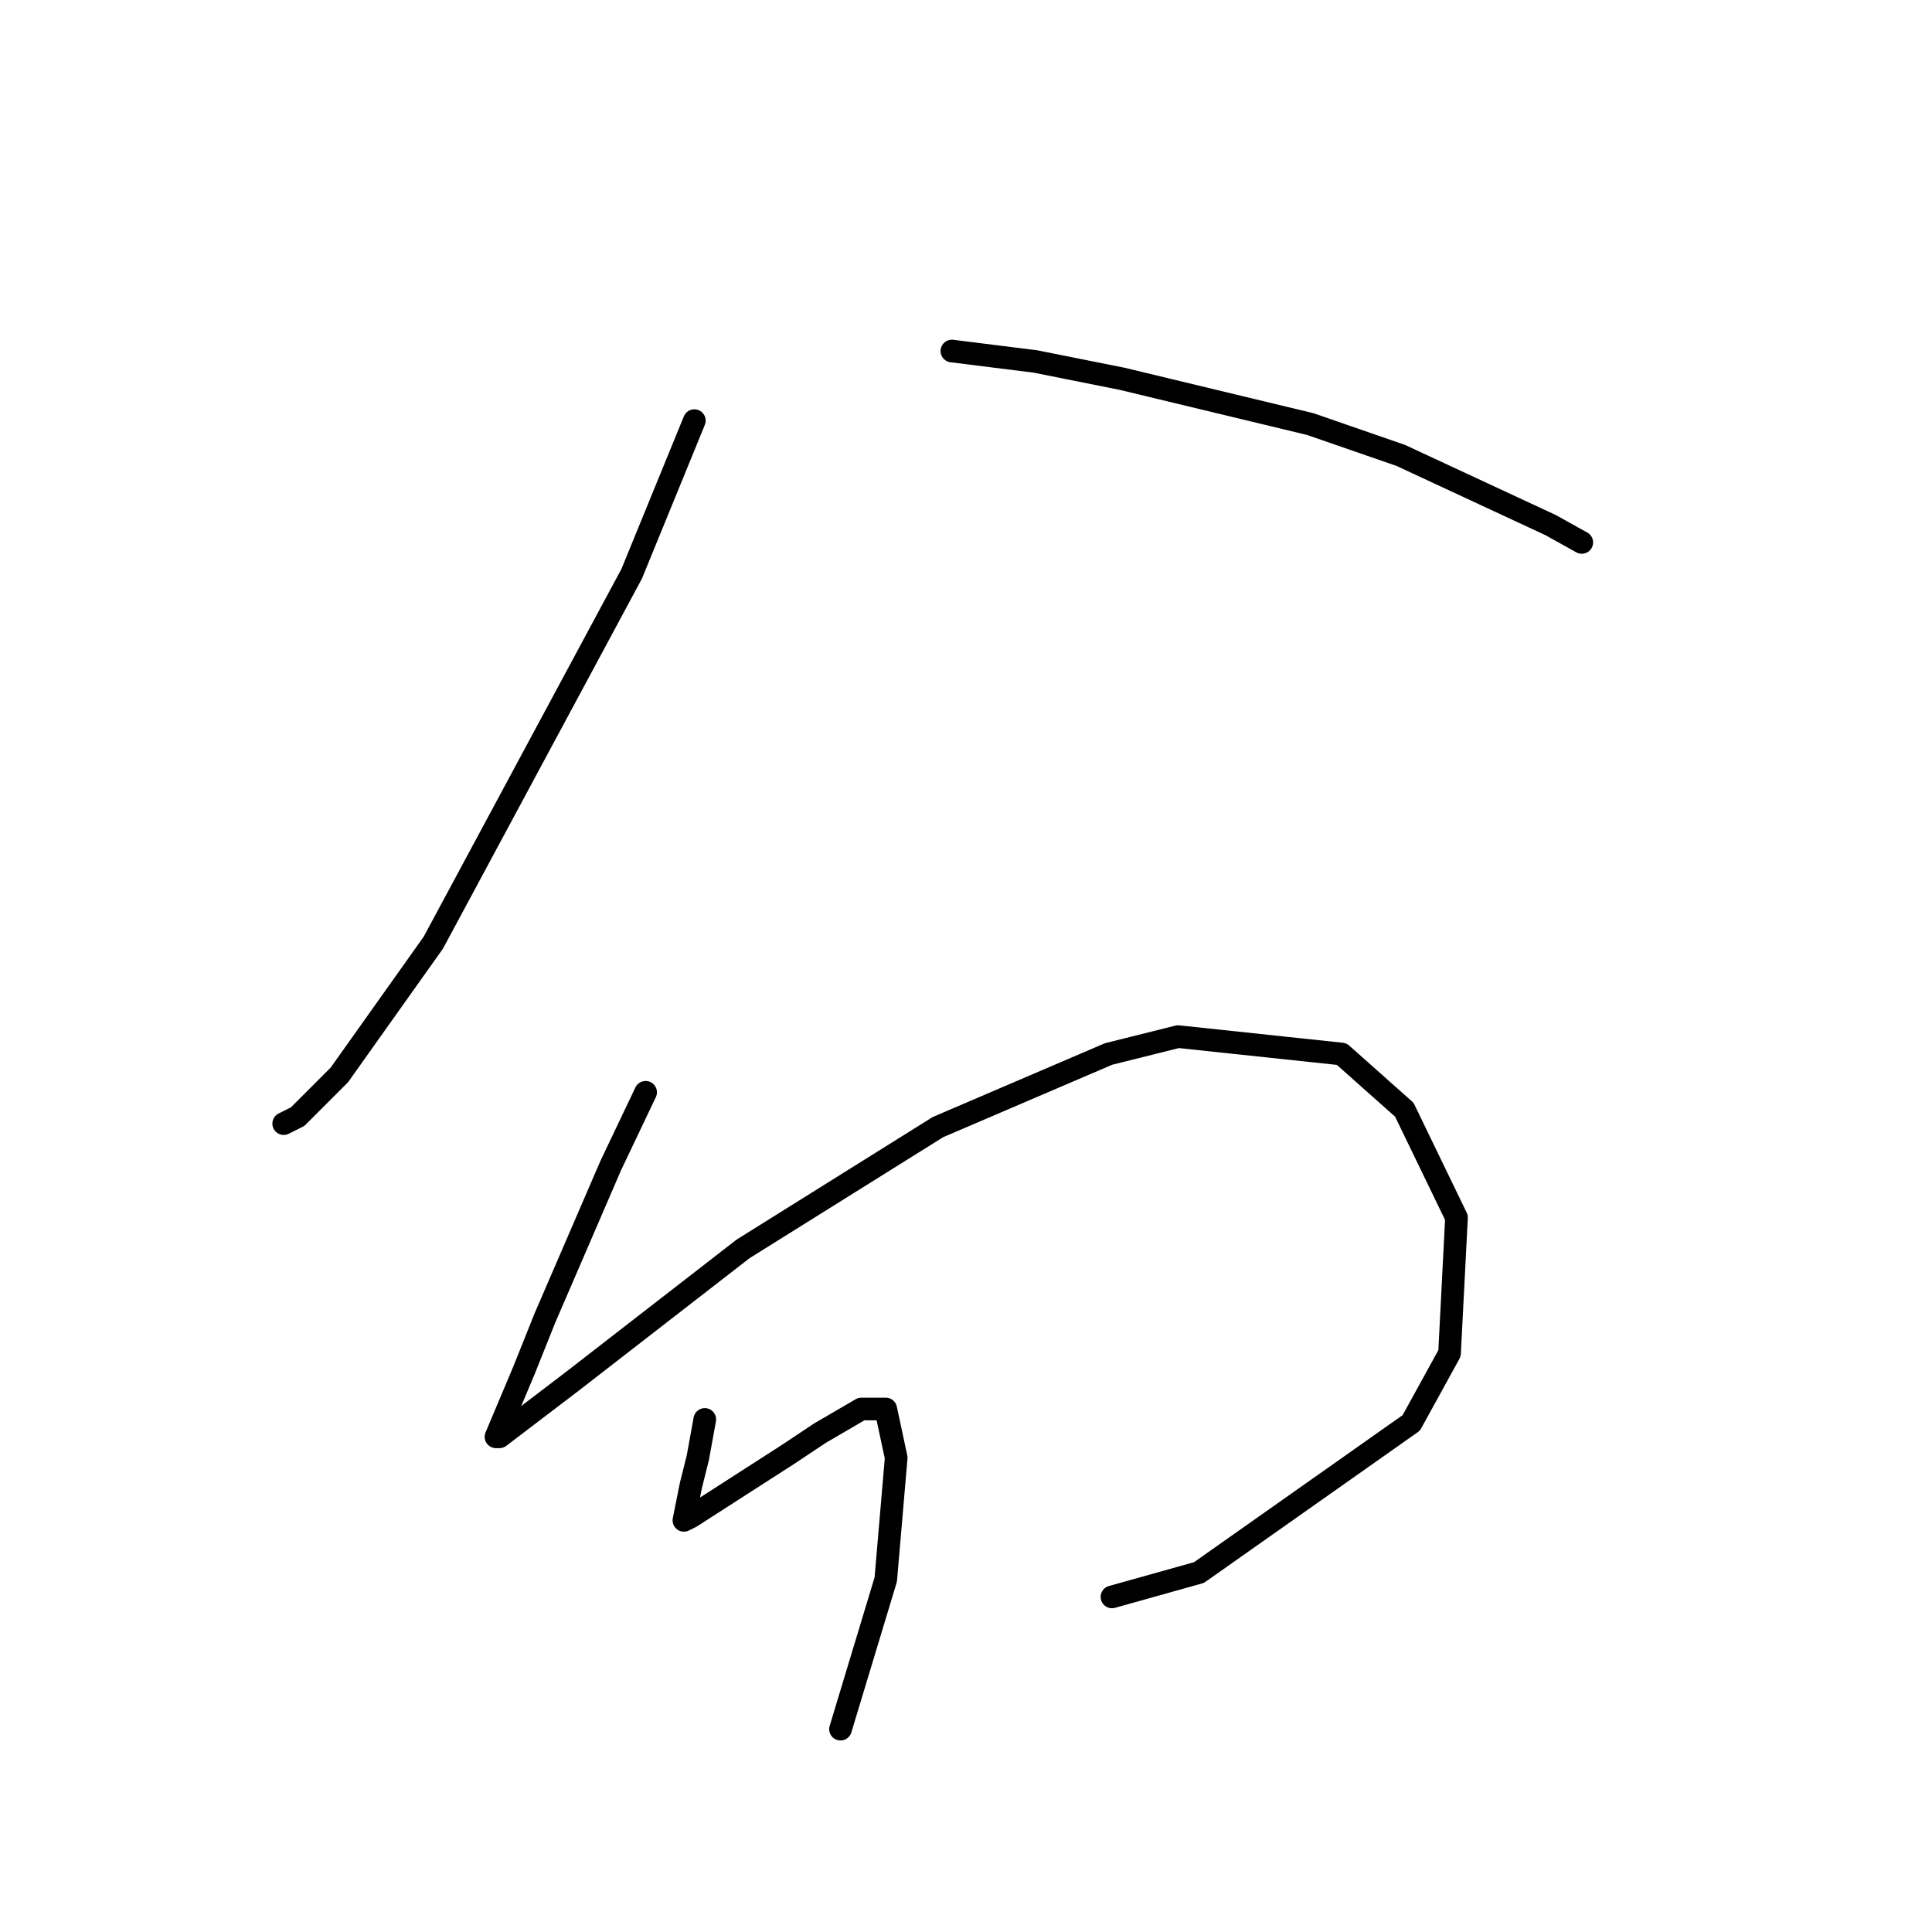 <?xml version="1.0" standalone="no"?>
    <svg width="256" height="256" xmlns="http://www.w3.org/2000/svg" version="1.1">
    <polyline stroke="black" stroke-width="3" stroke-linecap="round" fill="transparent" stroke-linejoin="round" points="92.004 55.735 83.704 76.025 57.419 124.906 44.968 142.429 39.435 147.963 37.59 148.885 37.59 148.885 " />
        <polyline stroke="black" stroke-width="3" stroke-linecap="round" fill="transparent" stroke-linejoin="round" points="126.129 46.512 137.196 47.896 148.724 50.202 173.626 56.196 185.615 60.347 205.444 69.569 209.595 71.875 209.595 71.875 " />
        <polyline stroke="black" stroke-width="3" stroke-linecap="round" fill="transparent" stroke-linejoin="round" points="85.549 144.735 80.937 154.419 72.176 174.709 69.409 181.626 65.72 190.388 66.181 190.388 75.865 183.009 98.46 165.486 124.284 149.346 146.88 139.662 156.103 137.357 177.776 139.662 186.077 147.041 192.994 161.336 192.071 179.32 186.999 188.543 158.87 208.372 147.341 211.6 147.341 211.6 " />
        <polyline stroke="black" stroke-width="3" stroke-linecap="round" fill="transparent" stroke-linejoin="round" points="93.388 188.082 92.466 193.154 91.543 196.843 91.082 199.149 90.621 201.455 91.543 200.994 104.455 192.693 108.605 189.926 114.139 186.698 117.367 186.698 118.75 193.154 117.367 209.294 111.372 229.123 111.372 229.123 " />
        </svg>